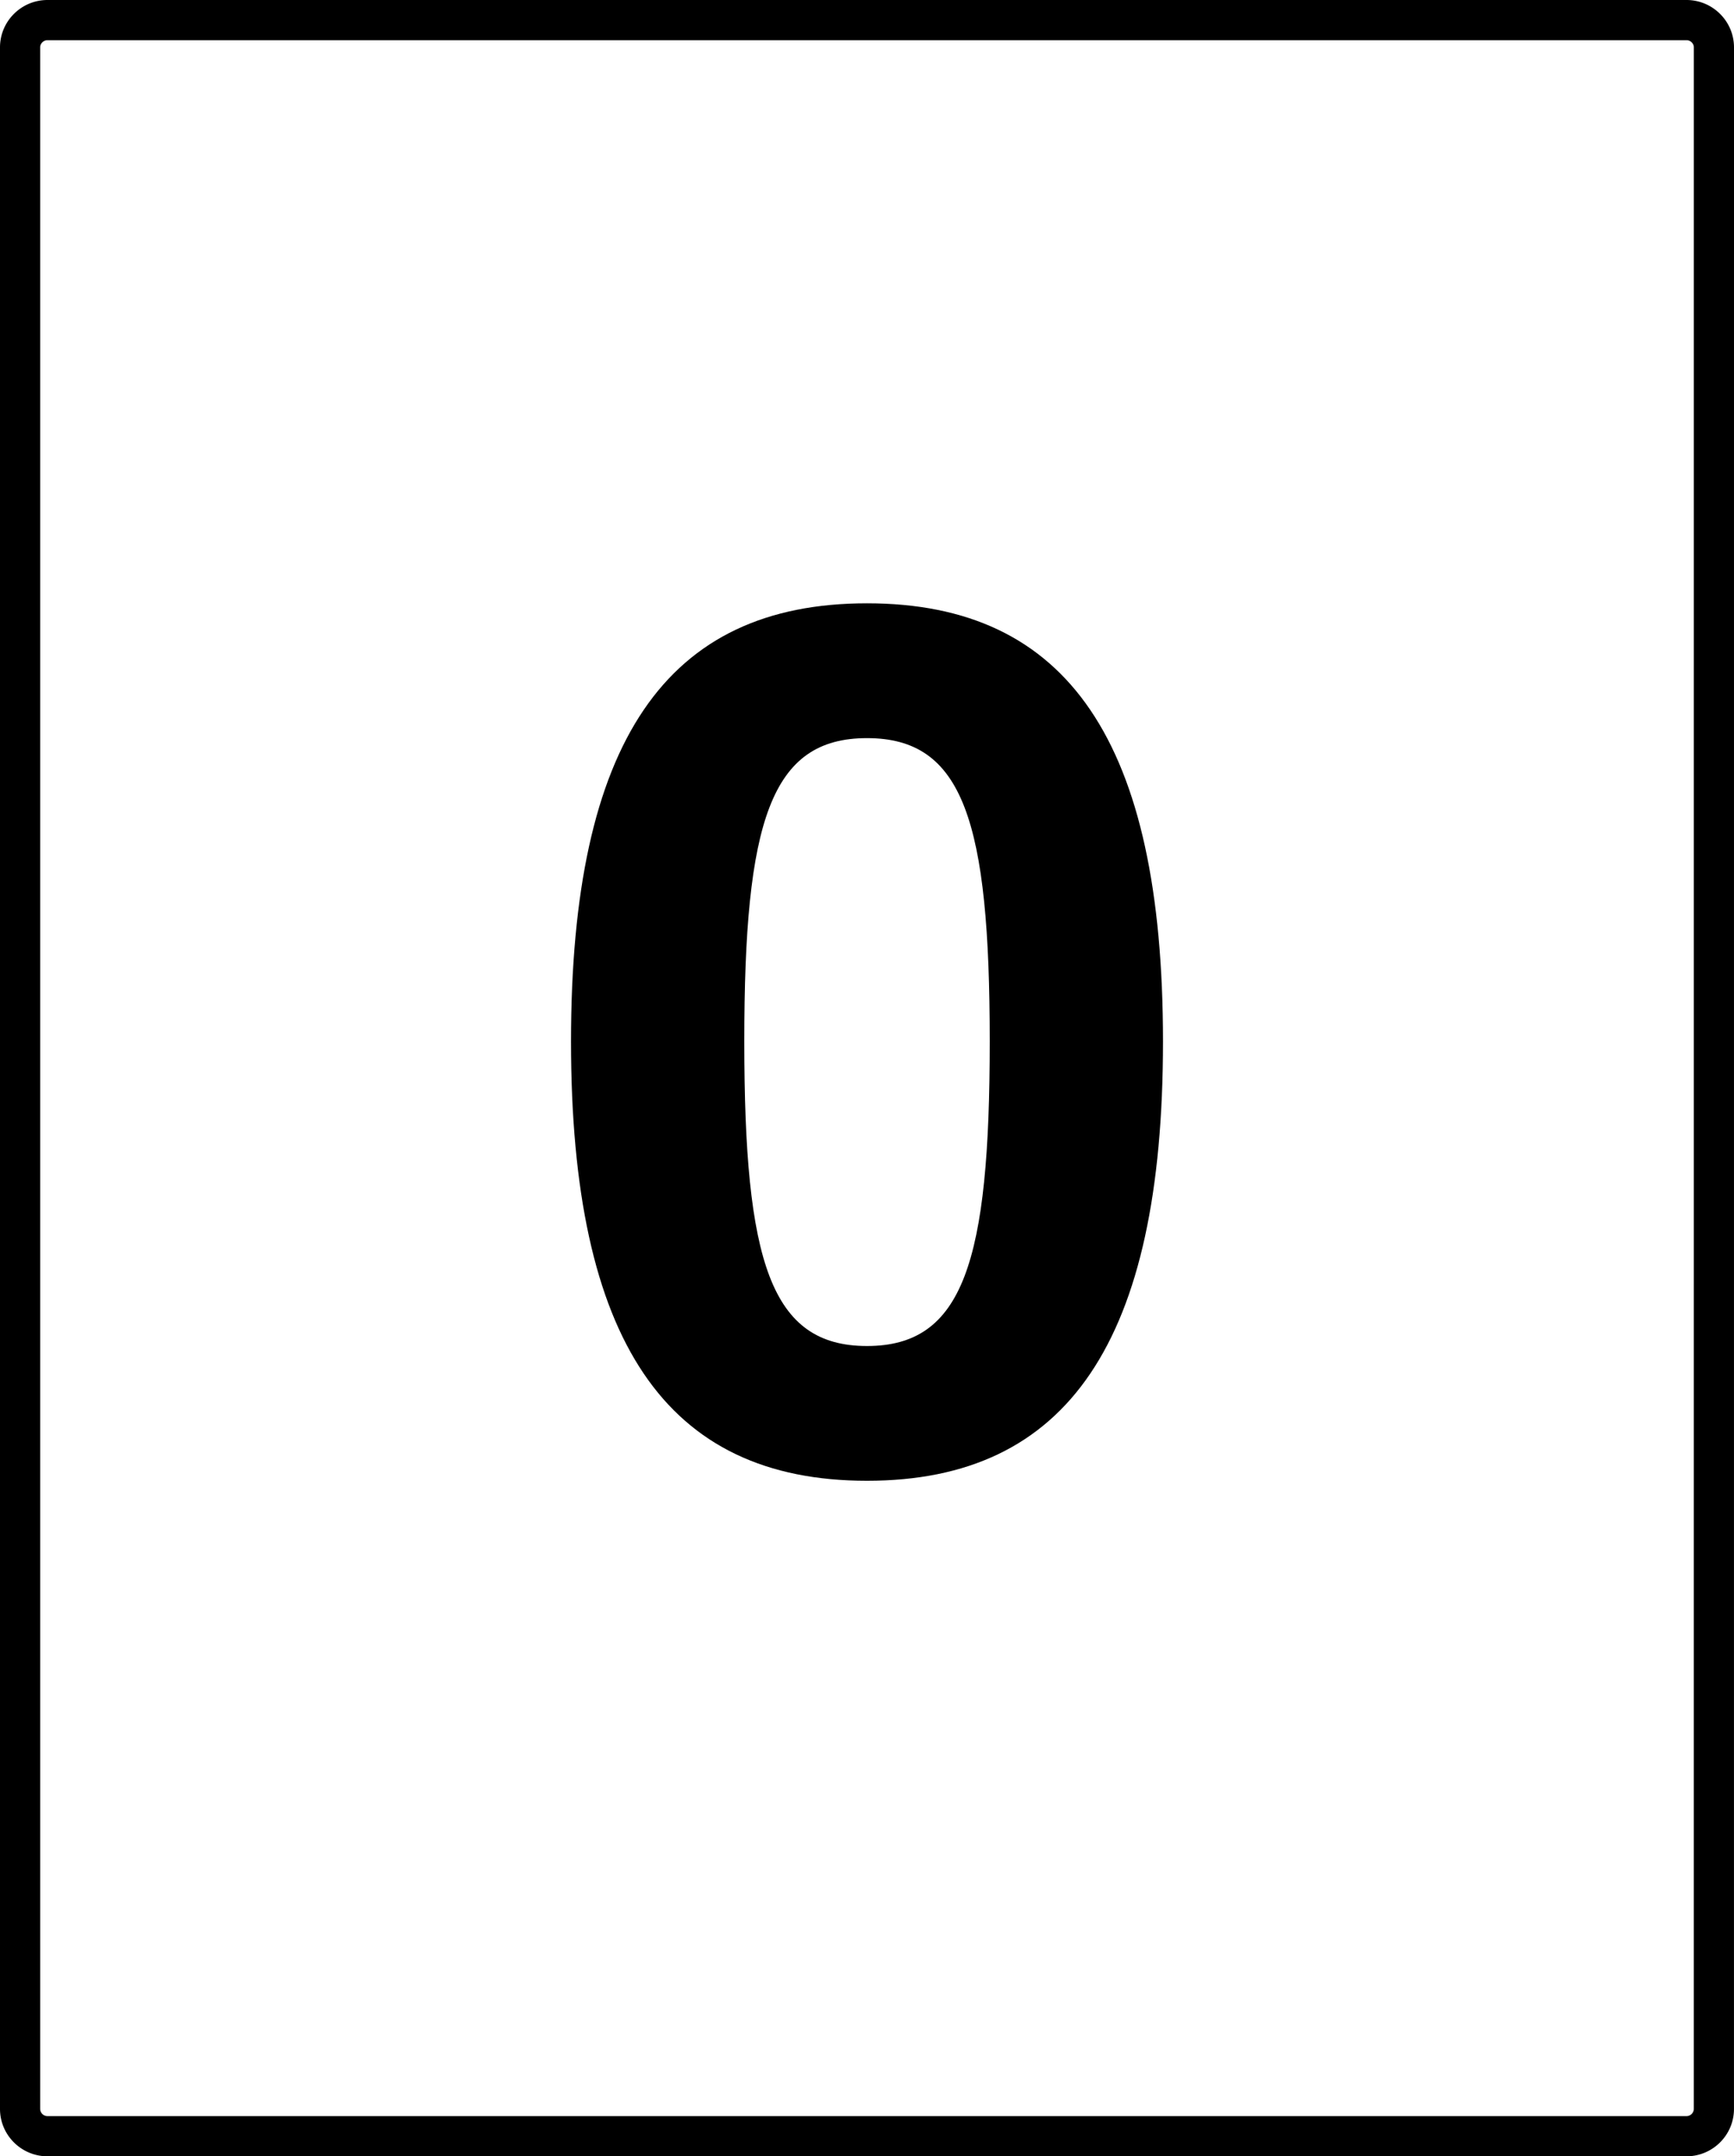 <svg xmlns="http://www.w3.org/2000/svg" width="64.764" height="80.5" viewBox="0 0 64.764 80.5"><path d="M32.382 55.281c7.504 0 11.055-5.213 11.055-16.401 0-11.189-3.551-16.357-11.055-16.357-7.505 0-11.055 5.168-11.055 16.357 0 11.188 3.55 16.401 11.055 16.401zm0-27.725c3.595 0 4.584 3.101 4.584 11.324 0 8.224-.989 11.37-4.584 11.37s-4.583-3.146-4.583-11.37c-.001-8.223.987-11.324 4.583-11.324z"/><path d="M62.989 0H1.774C.796 0 0 .793 0 1.769v76.963c0 .975.796 1.768 1.774 1.768h61.215c.979 0 1.774-.793 1.774-1.769l.001-76.963C64.764.793 63.967 0 62.989 0zm.274 78.731a.275.275 0 0 1-.274.269H1.774a.275.275 0 0 1-.274-.269V1.769c0-.146.125-.269.274-.269h61.215c.149 0 .275.123.275.269l-.001 76.962z"/></svg>